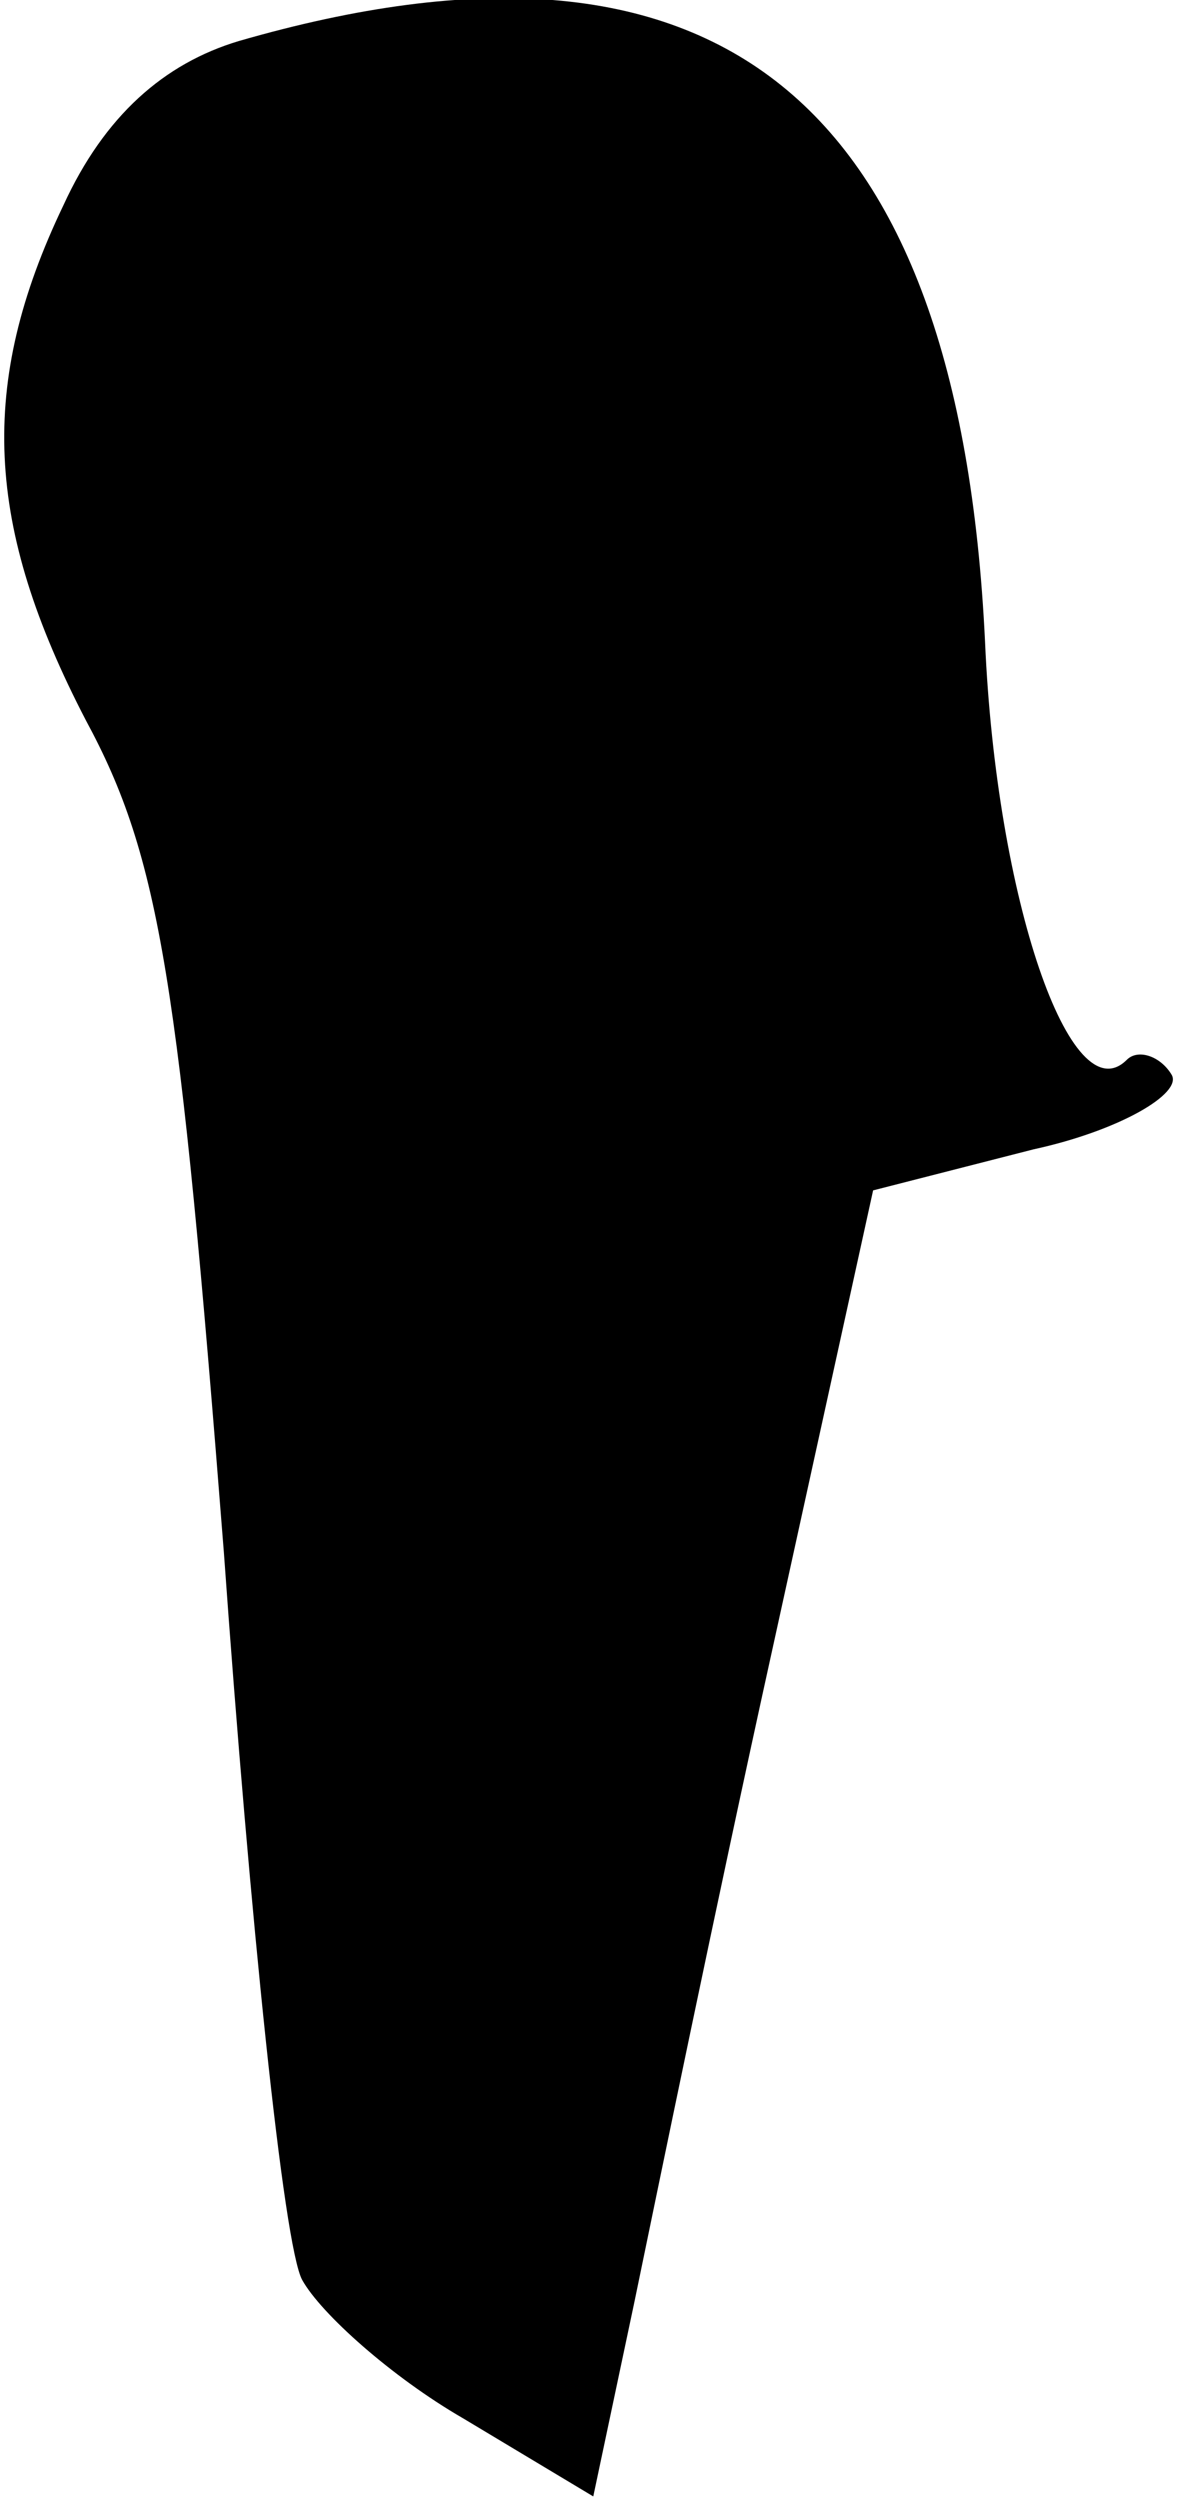 <?xml version="1.0" standalone="no"?>
<!DOCTYPE svg PUBLIC "-//W3C//DTD SVG 20010904//EN"
 "http://www.w3.org/TR/2001/REC-SVG-20010904/DTD/svg10.dtd">
<svg version="1.0" xmlns="http://www.w3.org/2000/svg"
 width="32pt" height="67pt" viewBox="0 0 32 67"
 preserveAspectRatio="xMidYMid meet">
<g transform="translate(0,67) scale(0.1,-0.1)"
fill="#000000" stroke="none">
<path fill="#000000" stroke="none" d="M64 659 c-20 -6 -36 -20 -47 -44 -23
-48 -21 -86 6 -138 20 -37 25 -70 37 -223 7 -98 16 -186 21 -195 5 -9 24 -26
43 -37 l35 -21 11 52 c6 29 22 107 37 175 l27 123 43 11 c23 5 40 15 37 20 -3
5 -9 7 -12 4 -15 -15 -35 43 -38 112 -7 146 -72 198 -200 161z"/>
</g>
</svg>
